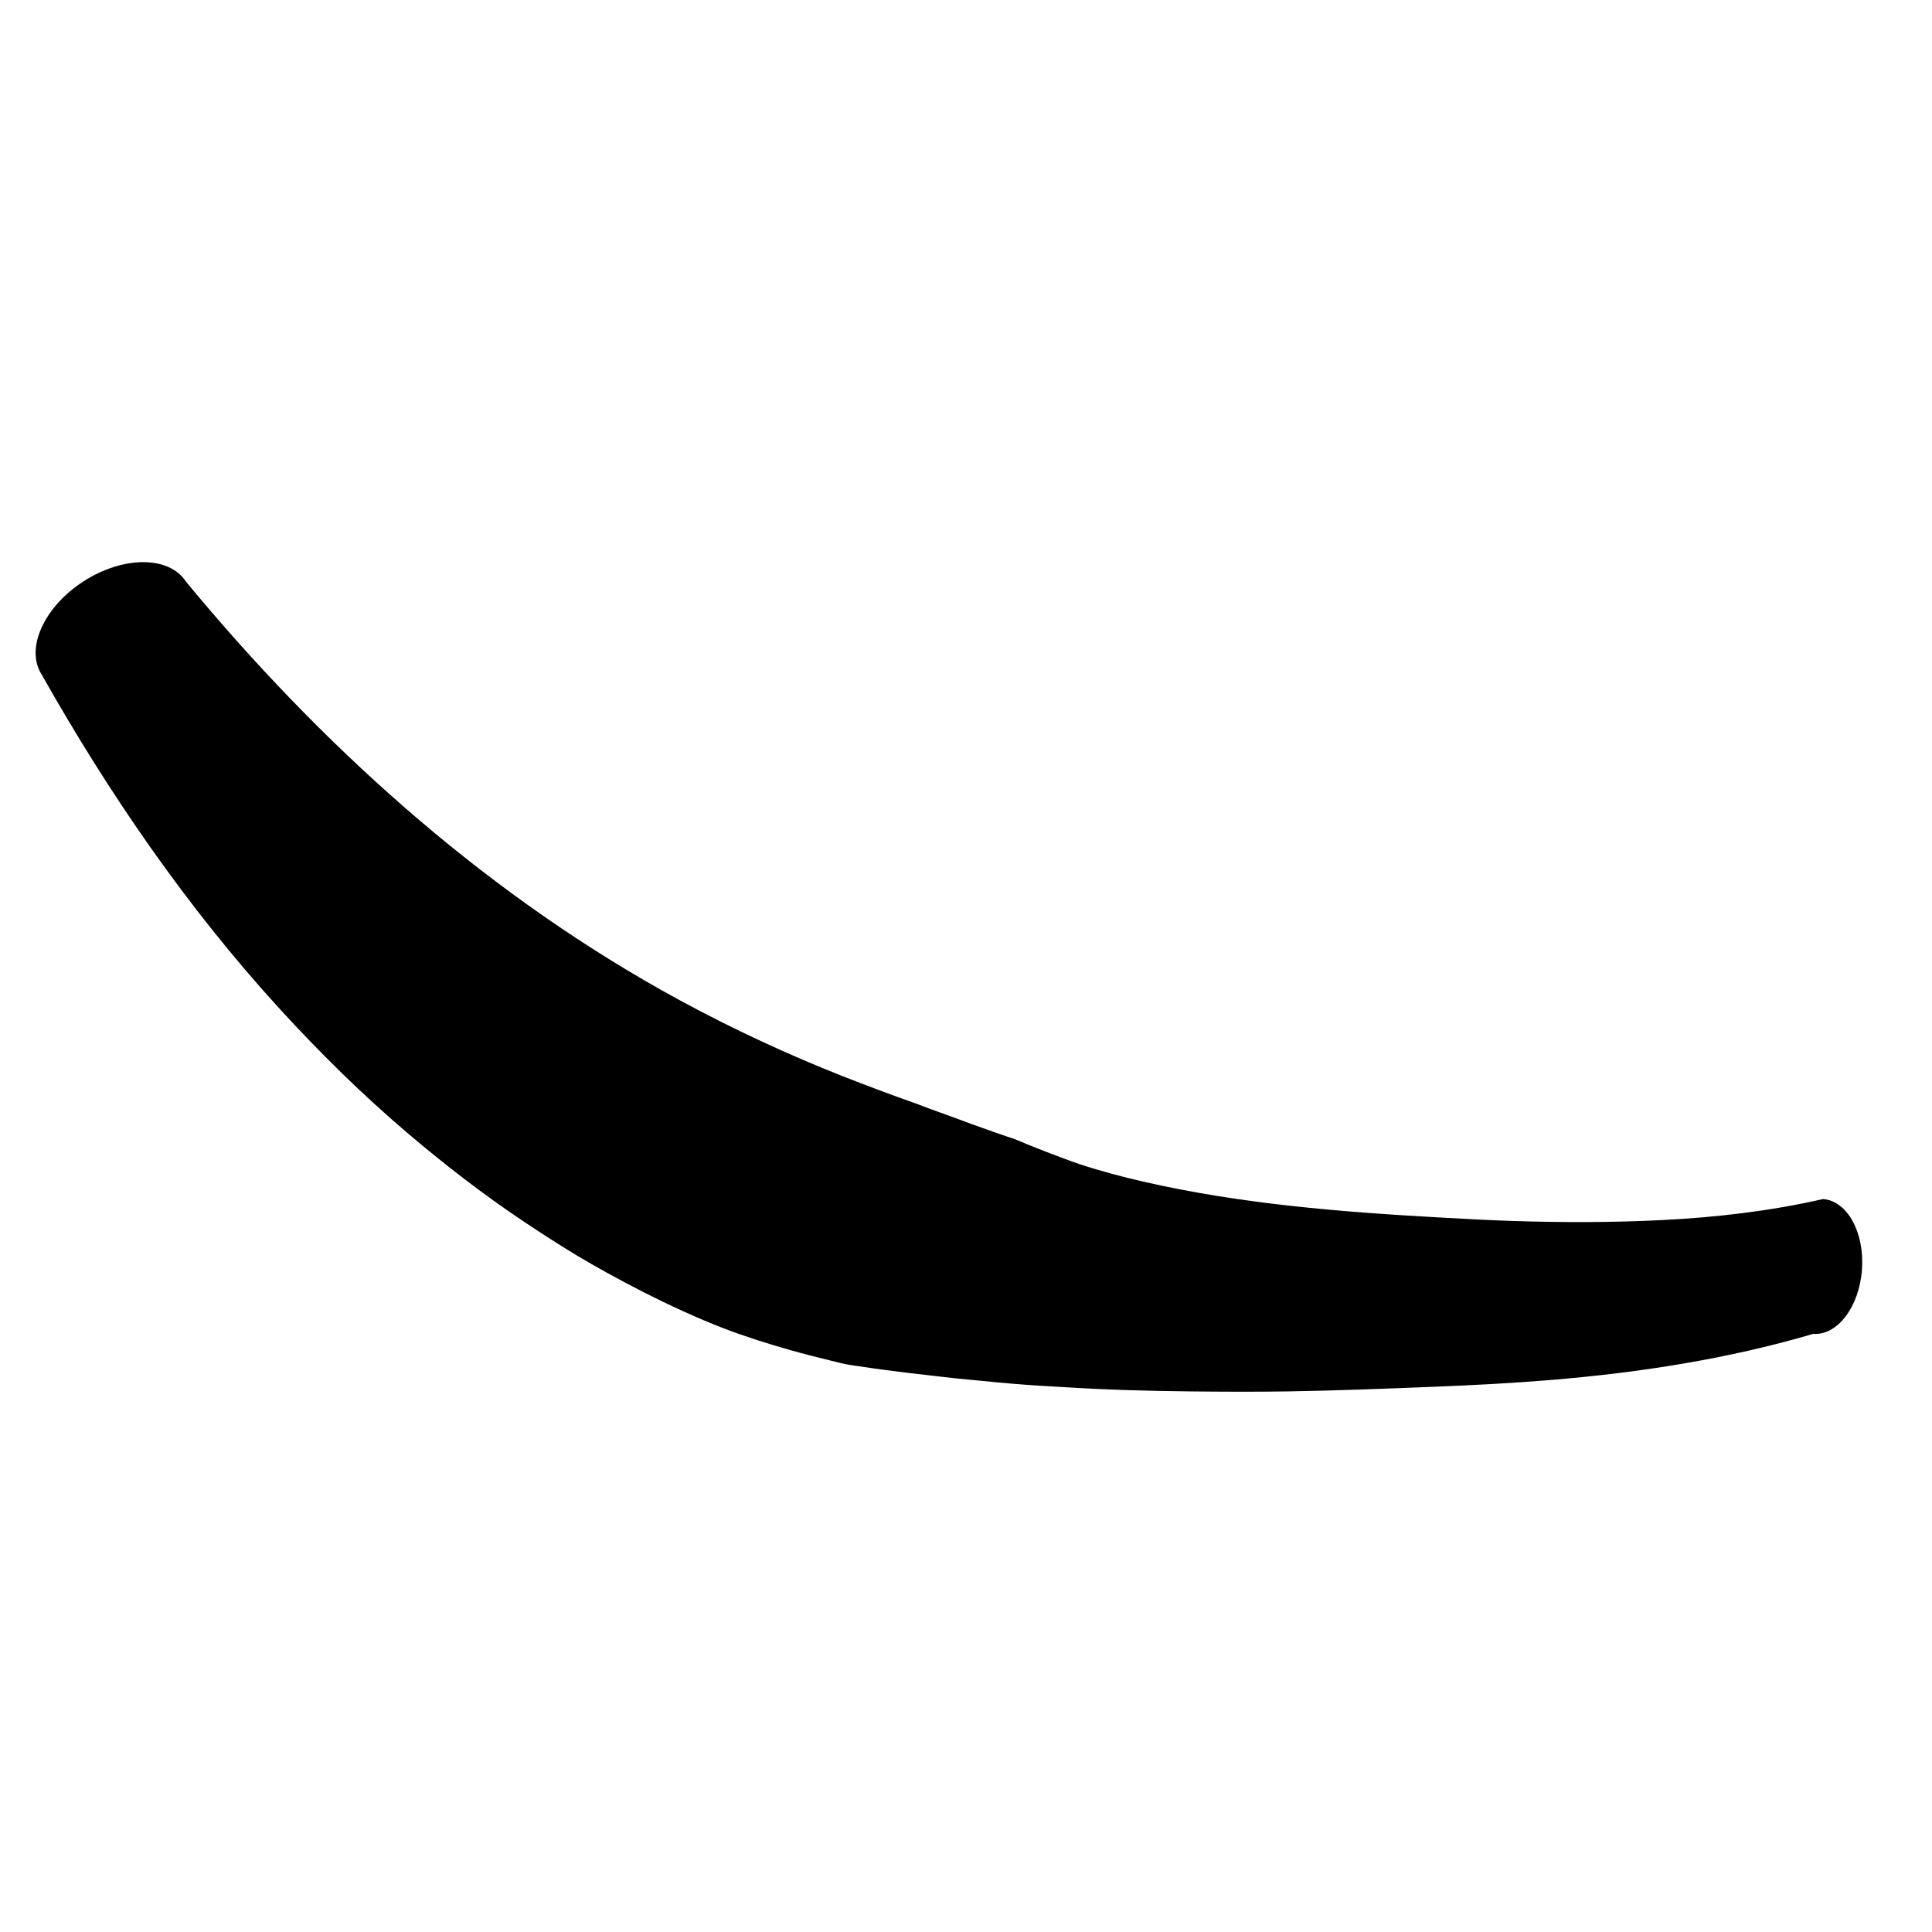 <?xml version="1.0" encoding="UTF-8" standalone="no"?>
<!DOCTYPE svg PUBLIC "-//W3C//DTD SVG 1.1//EN" "http://www.w3.org/Graphics/SVG/1.1/DTD/svg11.dtd">
<!-- Created with Vectornator (http://vectornator.io/) -->
<svg height="100%" stroke-miterlimit="10" style="fill-rule:nonzero;clip-rule:evenodd;stroke-linecap:round;stroke-linejoin:round;" version="1.1" viewBox="0 0 1000 1000" width="100%" xml:space="preserve" xmlns="http://www.w3.org/2000/svg" xmlns:vectornator="http://vectornator.io" xmlns:xlink="http://www.w3.org/1999/xlink">
<defs/>
<clipPath id="ArtboardFrame">
<rect height="1000" width="1000" x="0" y="0"/>
</clipPath>
<g clip-path="url(#ArtboardFrame)" id="Layer-1" vectornator:layerName="Layer 1">
<g opacity="1" vectornator:layerName="Curve 1">
<path d="M74.281 290.969C64.694 290.929 53.593 294.233 43.281 300.875C22.657 314.159 12.96 335.782 21.594 349.188C56.408 410.896 96.802 469.696 144.656 522.062C165.417 544.78 187.338 566.39 210.781 586.344C229.883 602.602 249.694 617.928 270.531 631.906C279.767 638.102 289.131 644.132 298.656 649.875C303.746 652.944 308.923 655.876 314.125 658.75C327 665.864 340.065 672.558 353.469 678.625C360.565 681.837 367.755 684.937 375.031 687.719C386.25 692.008 397.736 695.59 409.281 698.875C416.062 700.804 422.9 702.525 429.75 704.188C432.669 704.896 435.58 705.683 438.531 706.25C440.29 706.588 442.075 706.787 443.844 707.062C448.73 707.825 453.631 708.493 458.531 709.156C466.564 710.243 474.603 711.146 482.656 712.062C486.766 712.531 490.885 713.044 495 713.469C499.438 713.927 503.875 714.291 508.312 714.75C518.256 715.779 528.212 716.604 538.188 717.25C542.642 717.539 547.108 717.75 551.562 718.031C573.104 719.391 594.669 719.957 616.25 720.188C632.996 720.366 649.753 720.452 666.5 720.188C691.81 719.788 717.084 718.785 742.375 717.781C762.495 716.983 782.586 715.938 802.656 714.281C848.517 710.495 894.329 703.41 938.531 690.406C951.055 691.315 962.352 676.423 963.75 657.156C965.148 637.889 956.117 621.534 943.594 620.625C916.323 626.853 888.385 630.097 860.469 631.5C834.334 632.813 808.151 632.802 782 631.938C769.481 631.524 756.974 630.825 744.469 630.125C693.25 627.258 641.793 623.088 591.688 611.594C580.535 609.035 569.461 606.093 558.594 602.5C556.048 601.658 553.546 600.71 551.031 599.781C544.666 597.43 538.317 594.996 532.031 592.438C529.876 591.56 527.758 590.603 525.594 589.75C524.198 589.2 522.766 588.784 521.344 588.312C519.099 587.568 516.853 586.792 514.625 586C506.936 583.267 499.267 580.518 491.625 577.656C488.419 576.456 485.179 575.346 481.969 574.156C479.245 573.147 476.539 572.095 473.812 571.094C470.652 569.933 467.441 568.851 464.281 567.688C451.444 562.963 438.647 558.153 426 552.938C397.117 541.026 368.933 527.478 341.719 512.125C246.951 458.661 165.397 384.685 96.281 301.094C91.964 294.391 83.868 291.009 74.281 290.969Z" fill="#000000" stroke="none"/>
</g>
</g>
</svg>
